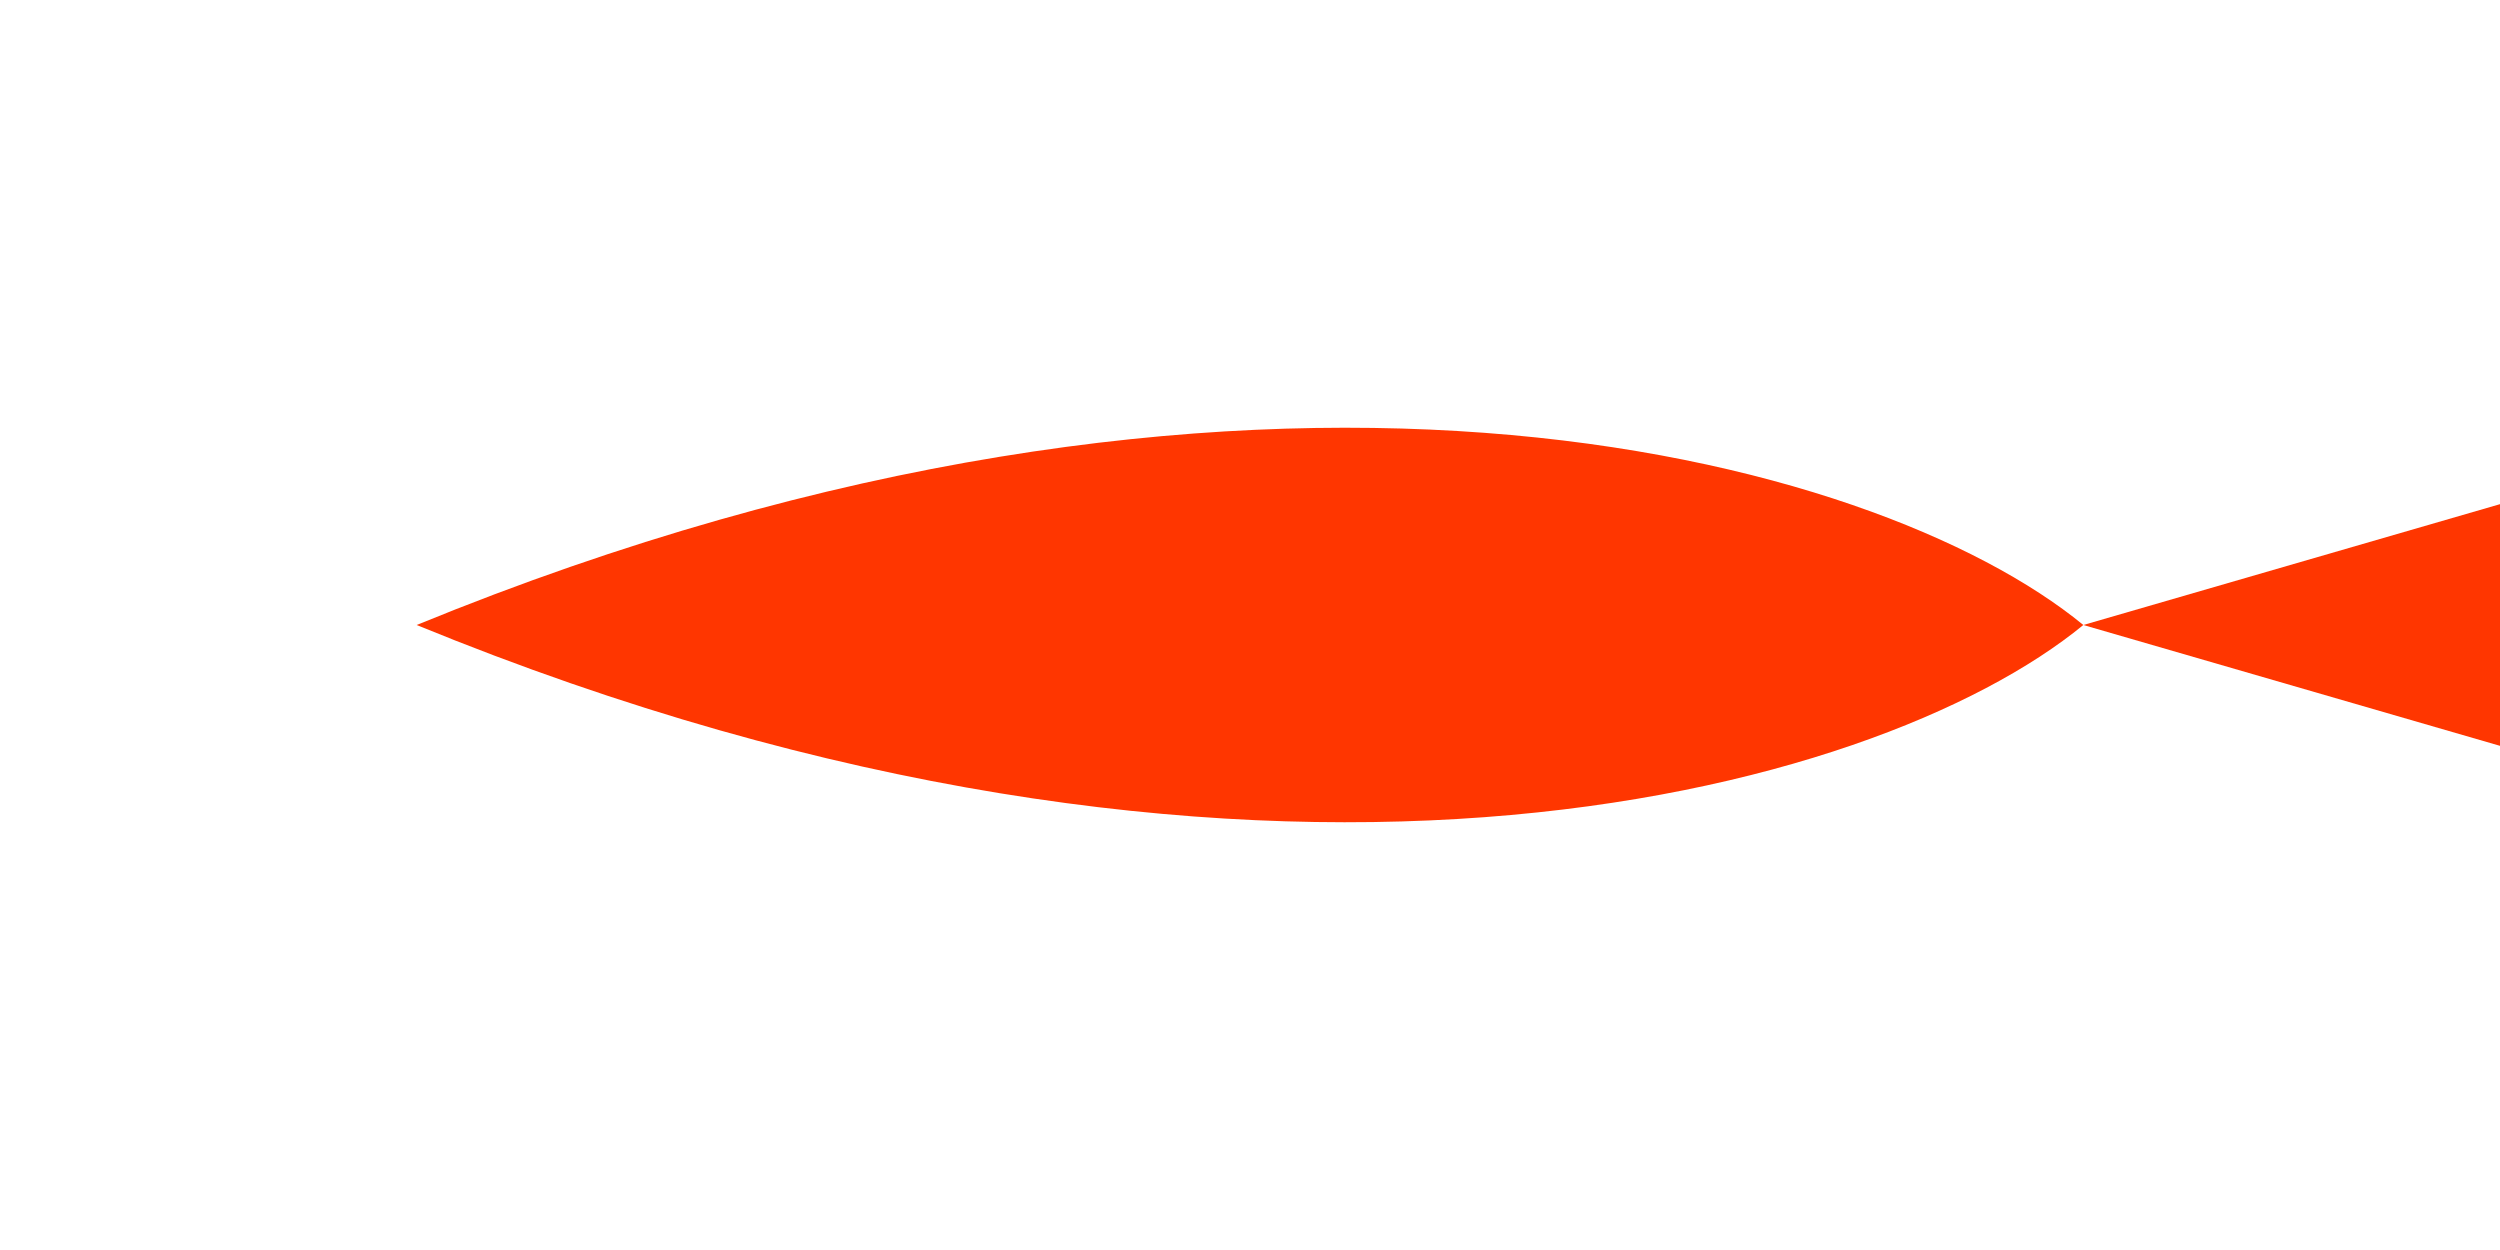 <?xml version="1.0" encoding="UTF-8"?>
<svg xmlns="http://www.w3.org/2000/svg" version="1.1" viewBox="0 0 60 30">
  <defs>
    <style>
      .cls-1 {
        fill: #ff3600;
      }
    </style>
  </defs>
  <!-- Generator: Adobe Illustrator 28.7.3, SVG Export Plug-In . SVG Version: 1.2.0 Build 164)  -->
  <g>
    <g id="_レイヤー_1" data-name="レイヤー_1">
      <g id="_レイヤー_1-2" data-name="_レイヤー_1">
        <g>
          <path class="cls-1" d="M10,15c20,8.2,35,4.1,40,0-5-4.1-20-8.2-40,0Z"/>
          <path class="cls-1" d="M50,15l10,2.9v-5.8l-10,2.9Z"/>
        </g>
      </g>
    </g>
  </g>
</svg>